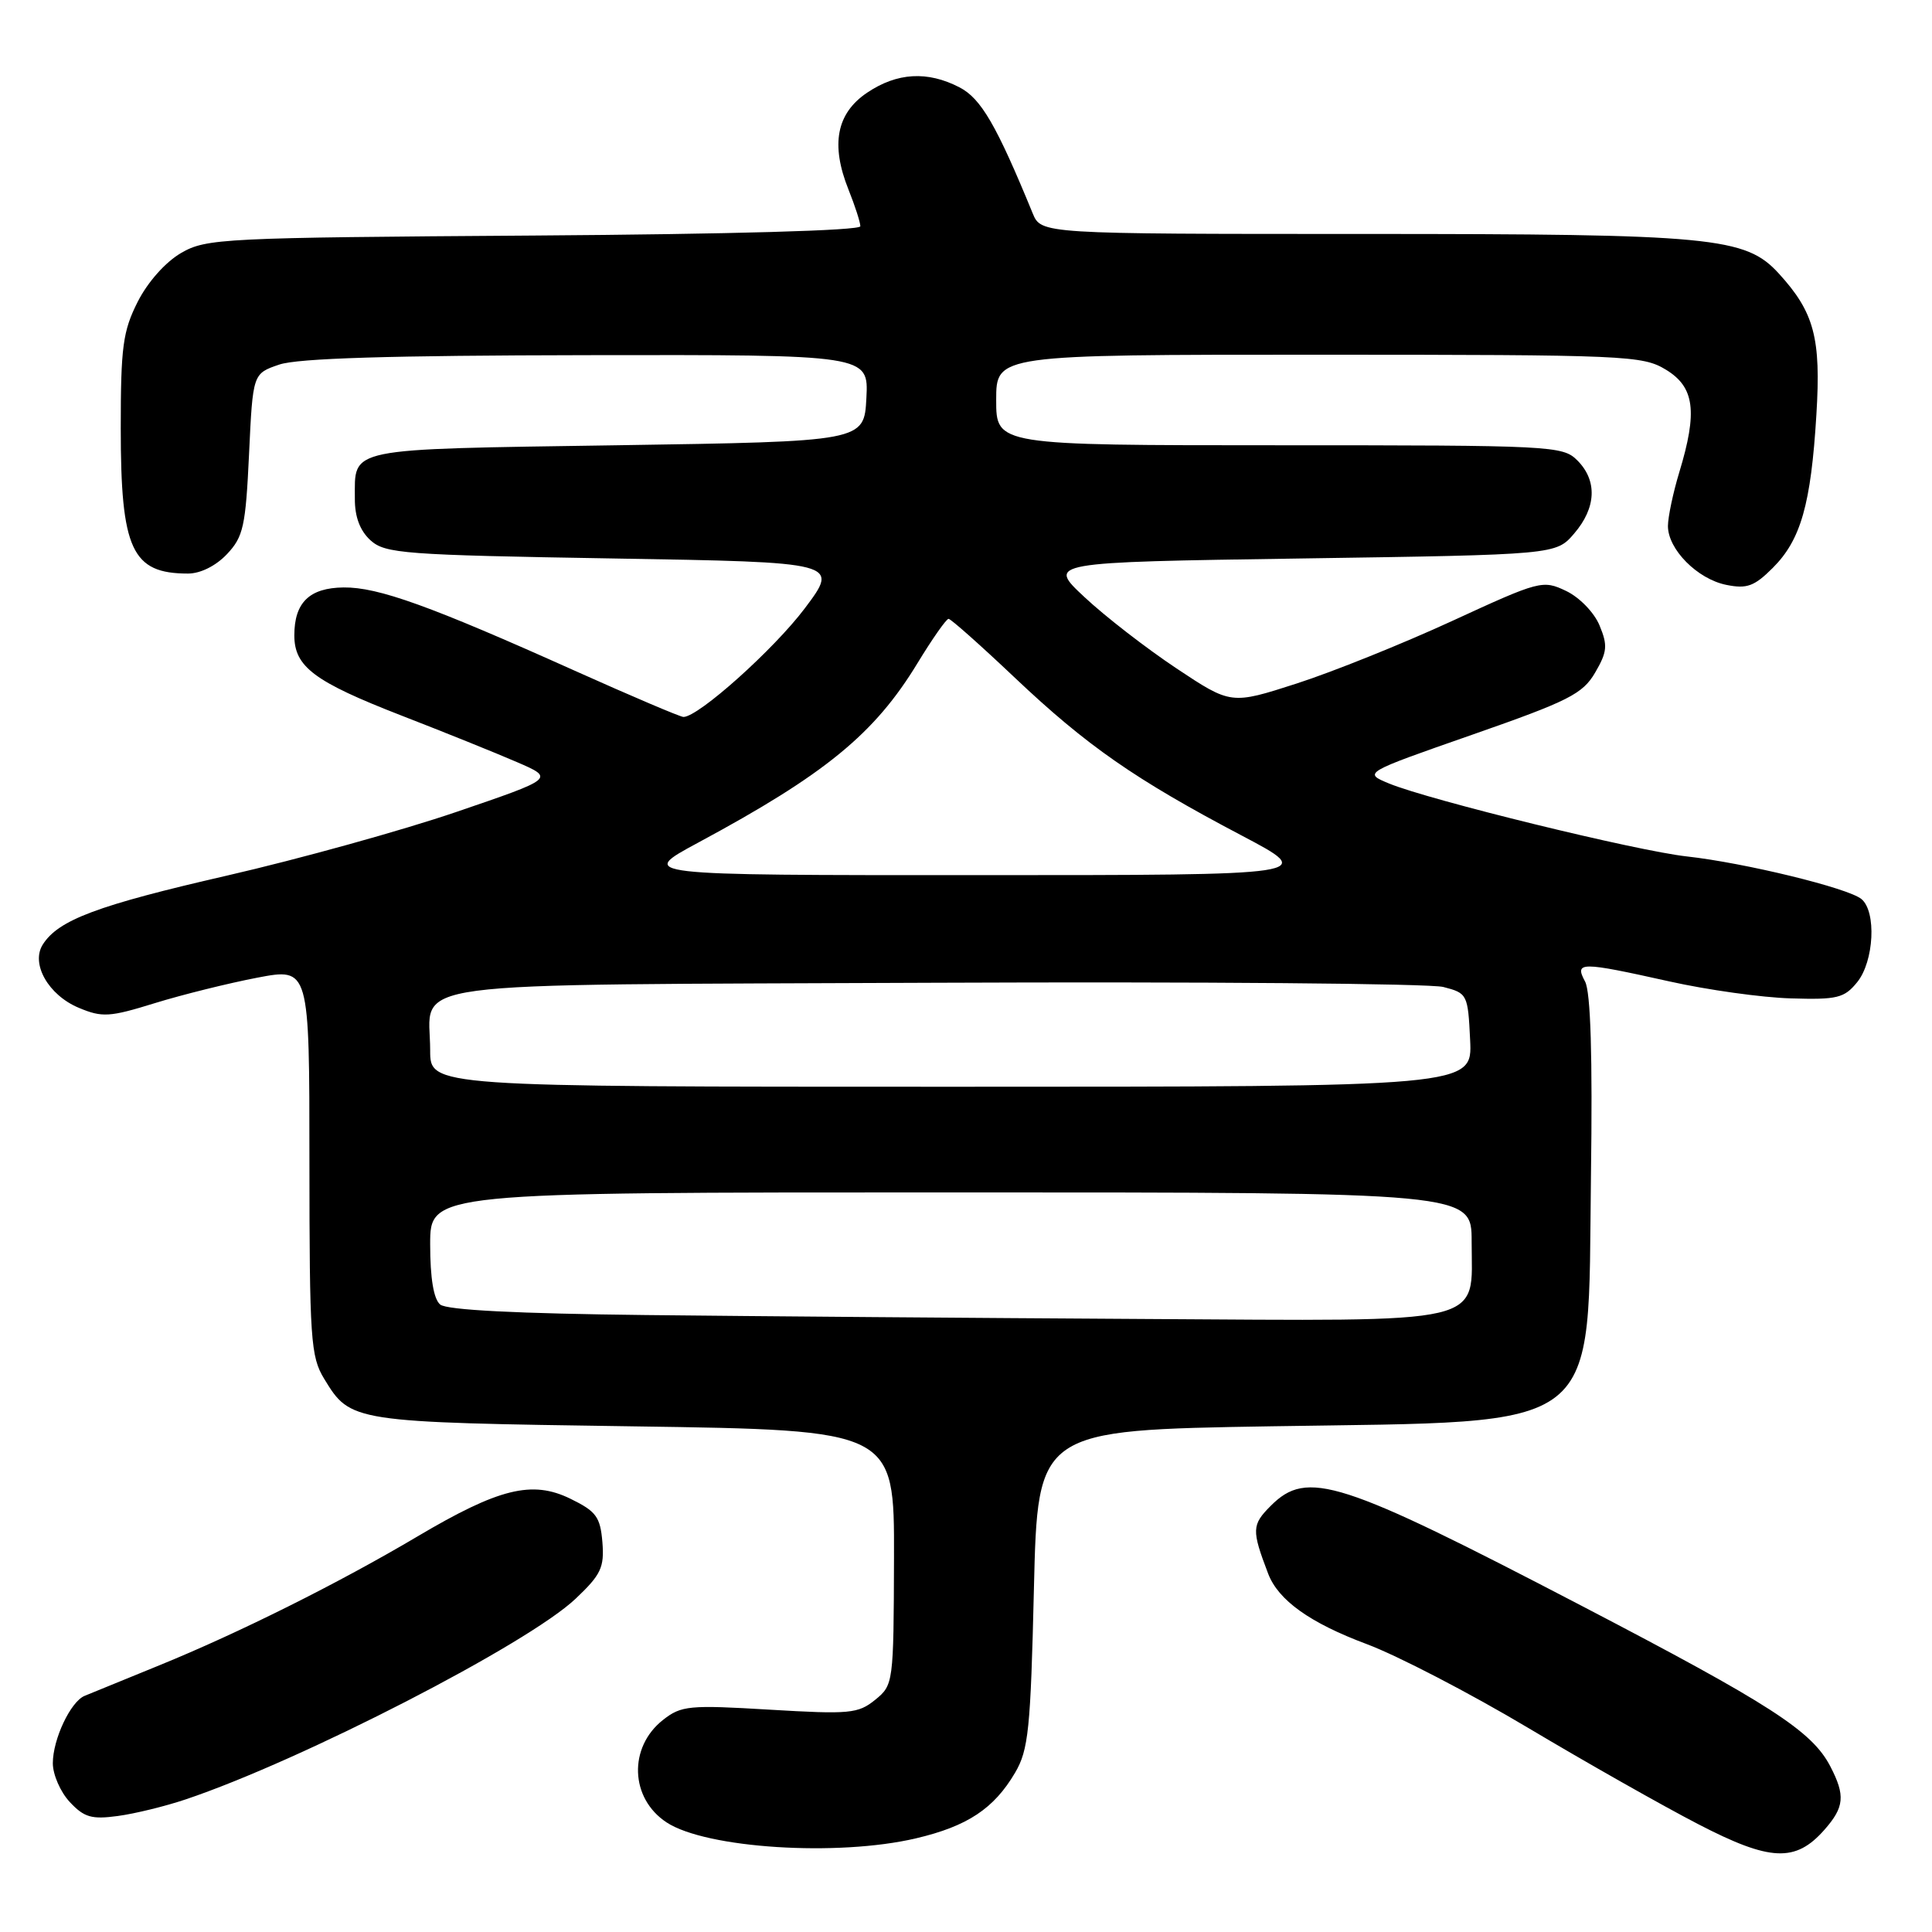 <?xml version="1.0" encoding="UTF-8" standalone="no"?>
<!DOCTYPE svg PUBLIC "-//W3C//DTD SVG 1.1//EN" "http://www.w3.org/Graphics/SVG/1.1/DTD/svg11.dtd" >
<svg xmlns="http://www.w3.org/2000/svg" xmlns:xlink="http://www.w3.org/1999/xlink" version="1.1" viewBox="0 0 256 256">
 <g >
 <path fill="currentColor"
d=" M 241.75 242.45 C 244.39 239.45 244.53 237.92 242.53 234.06 C 240.10 229.37 234.64 225.84 209.50 212.74 C 177.49 196.06 173.22 194.69 168.39 199.52 C 165.86 202.05 165.83 202.73 168.03 208.50 C 169.37 212.04 173.57 215.04 181.12 217.86 C 185.18 219.38 194.80 224.37 202.50 228.96 C 210.20 233.55 220.32 239.28 225.00 241.70 C 234.57 246.66 237.91 246.81 241.75 242.45 Z  M 121.37 243.59 C 128.18 241.99 131.70 239.66 134.50 234.90 C 136.28 231.88 136.56 229.16 137.00 210.50 C 137.50 189.50 137.50 189.50 168.50 188.99 C 212.99 188.27 210.36 190.33 210.81 155.85 C 211.03 139.92 210.77 131.44 210.03 130.06 C 208.61 127.41 209.37 127.41 221.19 130.04 C 226.24 131.17 233.47 132.18 237.27 132.29 C 243.45 132.48 244.38 132.25 246.09 130.14 C 248.32 127.39 248.66 120.79 246.65 119.13 C 244.90 117.67 231.17 114.33 223.50 113.48 C 216.87 112.75 189.48 106.04 184.06 103.82 C 180.63 102.40 180.63 102.40 195.06 97.36 C 207.86 92.89 209.71 91.95 211.36 89.13 C 212.97 86.37 213.05 85.53 211.95 82.88 C 211.24 81.16 209.29 79.15 207.51 78.30 C 204.42 76.83 204.03 76.93 192.42 82.28 C 185.86 85.30 176.59 89.03 171.81 90.57 C 163.12 93.37 163.12 93.37 155.88 88.56 C 151.90 85.91 146.42 81.67 143.70 79.12 C 138.75 74.50 138.75 74.50 172.46 74.00 C 206.18 73.50 206.18 73.50 208.59 70.69 C 211.52 67.28 211.68 63.68 209.00 61.00 C 207.07 59.07 205.67 59.00 169.50 59.00 C 132.00 59.00 132.00 59.00 132.00 53.00 C 132.00 47.00 132.00 47.00 174.75 47.00 C 215.60 47.01 217.64 47.10 220.75 48.99 C 224.54 51.30 224.96 54.53 222.51 62.59 C 221.69 65.29 221.02 68.49 221.01 69.69 C 221.00 72.78 224.91 76.73 228.75 77.50 C 231.47 78.05 232.46 77.69 234.90 75.25 C 238.62 71.54 239.96 66.83 240.68 54.96 C 241.31 44.78 240.40 41.38 235.69 36.23 C 231.28 31.41 226.95 31.00 180.80 31.00 C 137.96 31.00 137.96 31.00 136.83 28.25 C 132.05 16.60 129.99 13.04 127.13 11.57 C 122.90 9.38 118.87 9.61 114.90 12.28 C 110.84 15.01 110.04 19.15 112.43 25.12 C 113.29 27.27 114.00 29.46 114.00 29.98 C 114.00 30.55 96.86 31.03 70.75 31.21 C 29.44 31.49 27.34 31.59 24.00 33.52 C 21.93 34.72 19.58 37.36 18.25 39.98 C 16.28 43.88 16.00 45.95 16.00 56.76 C 16.00 72.84 17.47 76.00 24.91 76.00 C 26.56 76.00 28.61 74.98 30.08 73.42 C 32.25 71.12 32.55 69.73 33.00 60.17 C 33.50 49.50 33.50 49.50 37.00 48.31 C 39.45 47.47 51.66 47.10 77.80 47.06 C 115.10 47.00 115.10 47.00 114.80 52.75 C 114.50 58.50 114.50 58.50 81.71 59.00 C 45.50 59.55 47.04 59.24 47.02 66.10 C 47.01 68.49 47.70 70.32 49.10 71.60 C 51.05 73.35 53.51 73.54 81.22 74.00 C 111.23 74.50 111.23 74.50 106.63 80.62 C 102.53 86.06 92.55 95.00 90.56 95.00 C 90.15 95.00 83.66 92.24 76.15 88.87 C 57.02 80.28 50.11 77.79 45.53 77.84 C 41.00 77.89 39.00 79.84 39.00 84.19 C 39.00 88.35 41.64 90.32 53.13 94.79 C 58.83 97.00 65.75 99.79 68.49 100.98 C 73.49 103.14 73.49 103.14 60.49 107.58 C 53.35 110.02 39.66 113.82 30.08 116.02 C 12.87 119.97 7.72 121.90 5.66 125.17 C 4.06 127.72 6.42 131.86 10.44 133.54 C 13.54 134.84 14.52 134.78 20.52 132.92 C 24.18 131.79 30.28 130.28 34.08 129.55 C 41.00 128.23 41.00 128.23 41.00 153.87 C 41.01 177.48 41.16 179.75 42.95 182.69 C 46.46 188.45 46.53 188.46 84.00 189.00 C 118.50 189.50 118.50 189.50 118.46 206.37 C 118.41 223.06 118.38 223.27 115.96 225.24 C 113.70 227.07 112.57 227.17 101.98 226.54 C 91.30 225.90 90.27 226.00 87.85 227.90 C 83.24 231.53 83.48 238.30 88.33 241.48 C 93.58 244.92 110.99 246.03 121.37 243.59 Z  M 24.60 238.43 C 39.94 233.28 69.94 217.84 76.27 211.84 C 79.64 208.65 80.09 207.70 79.82 204.34 C 79.54 200.99 79.00 200.26 75.58 198.59 C 70.51 196.11 66.10 197.20 55.31 203.59 C 44.90 209.76 31.67 216.36 21.12 220.66 C 16.38 222.60 11.92 224.42 11.21 224.71 C 9.35 225.48 7.00 230.46 7.00 233.64 C 7.00 235.14 8.01 237.46 9.25 238.78 C 11.14 240.81 12.15 241.10 15.60 240.63 C 17.85 240.33 21.90 239.34 24.60 238.43 Z  M 85.58 174.25 C 68.53 174.06 59.21 173.59 58.33 172.86 C 57.46 172.14 57.00 169.38 57.00 164.88 C 57.00 158.00 57.00 158.00 126.00 158.00 C 195.00 158.00 195.00 158.00 195.00 164.50 C 195.00 175.71 197.86 175.04 151.25 174.77 C 129.39 174.64 99.84 174.41 85.58 174.25 Z  M 57.00 139.19 C 57.00 129.75 51.09 130.54 123.92 130.22 C 159.16 130.07 189.46 130.32 191.25 130.78 C 194.43 131.60 194.51 131.75 194.80 137.81 C 195.10 144.00 195.10 144.00 126.05 144.00 C 57.00 144.00 57.00 144.00 57.00 139.19 Z  M 92.50 111.66 C 109.34 102.60 115.88 97.25 121.58 87.86 C 123.54 84.64 125.39 82.00 125.69 82.00 C 125.99 82.00 129.95 85.52 134.49 89.82 C 144.00 98.82 150.40 103.27 164.47 110.68 C 174.50 115.96 174.50 115.96 129.50 115.96 C 84.50 115.97 84.50 115.97 92.50 111.66 Z "/>
</g>
</svg>